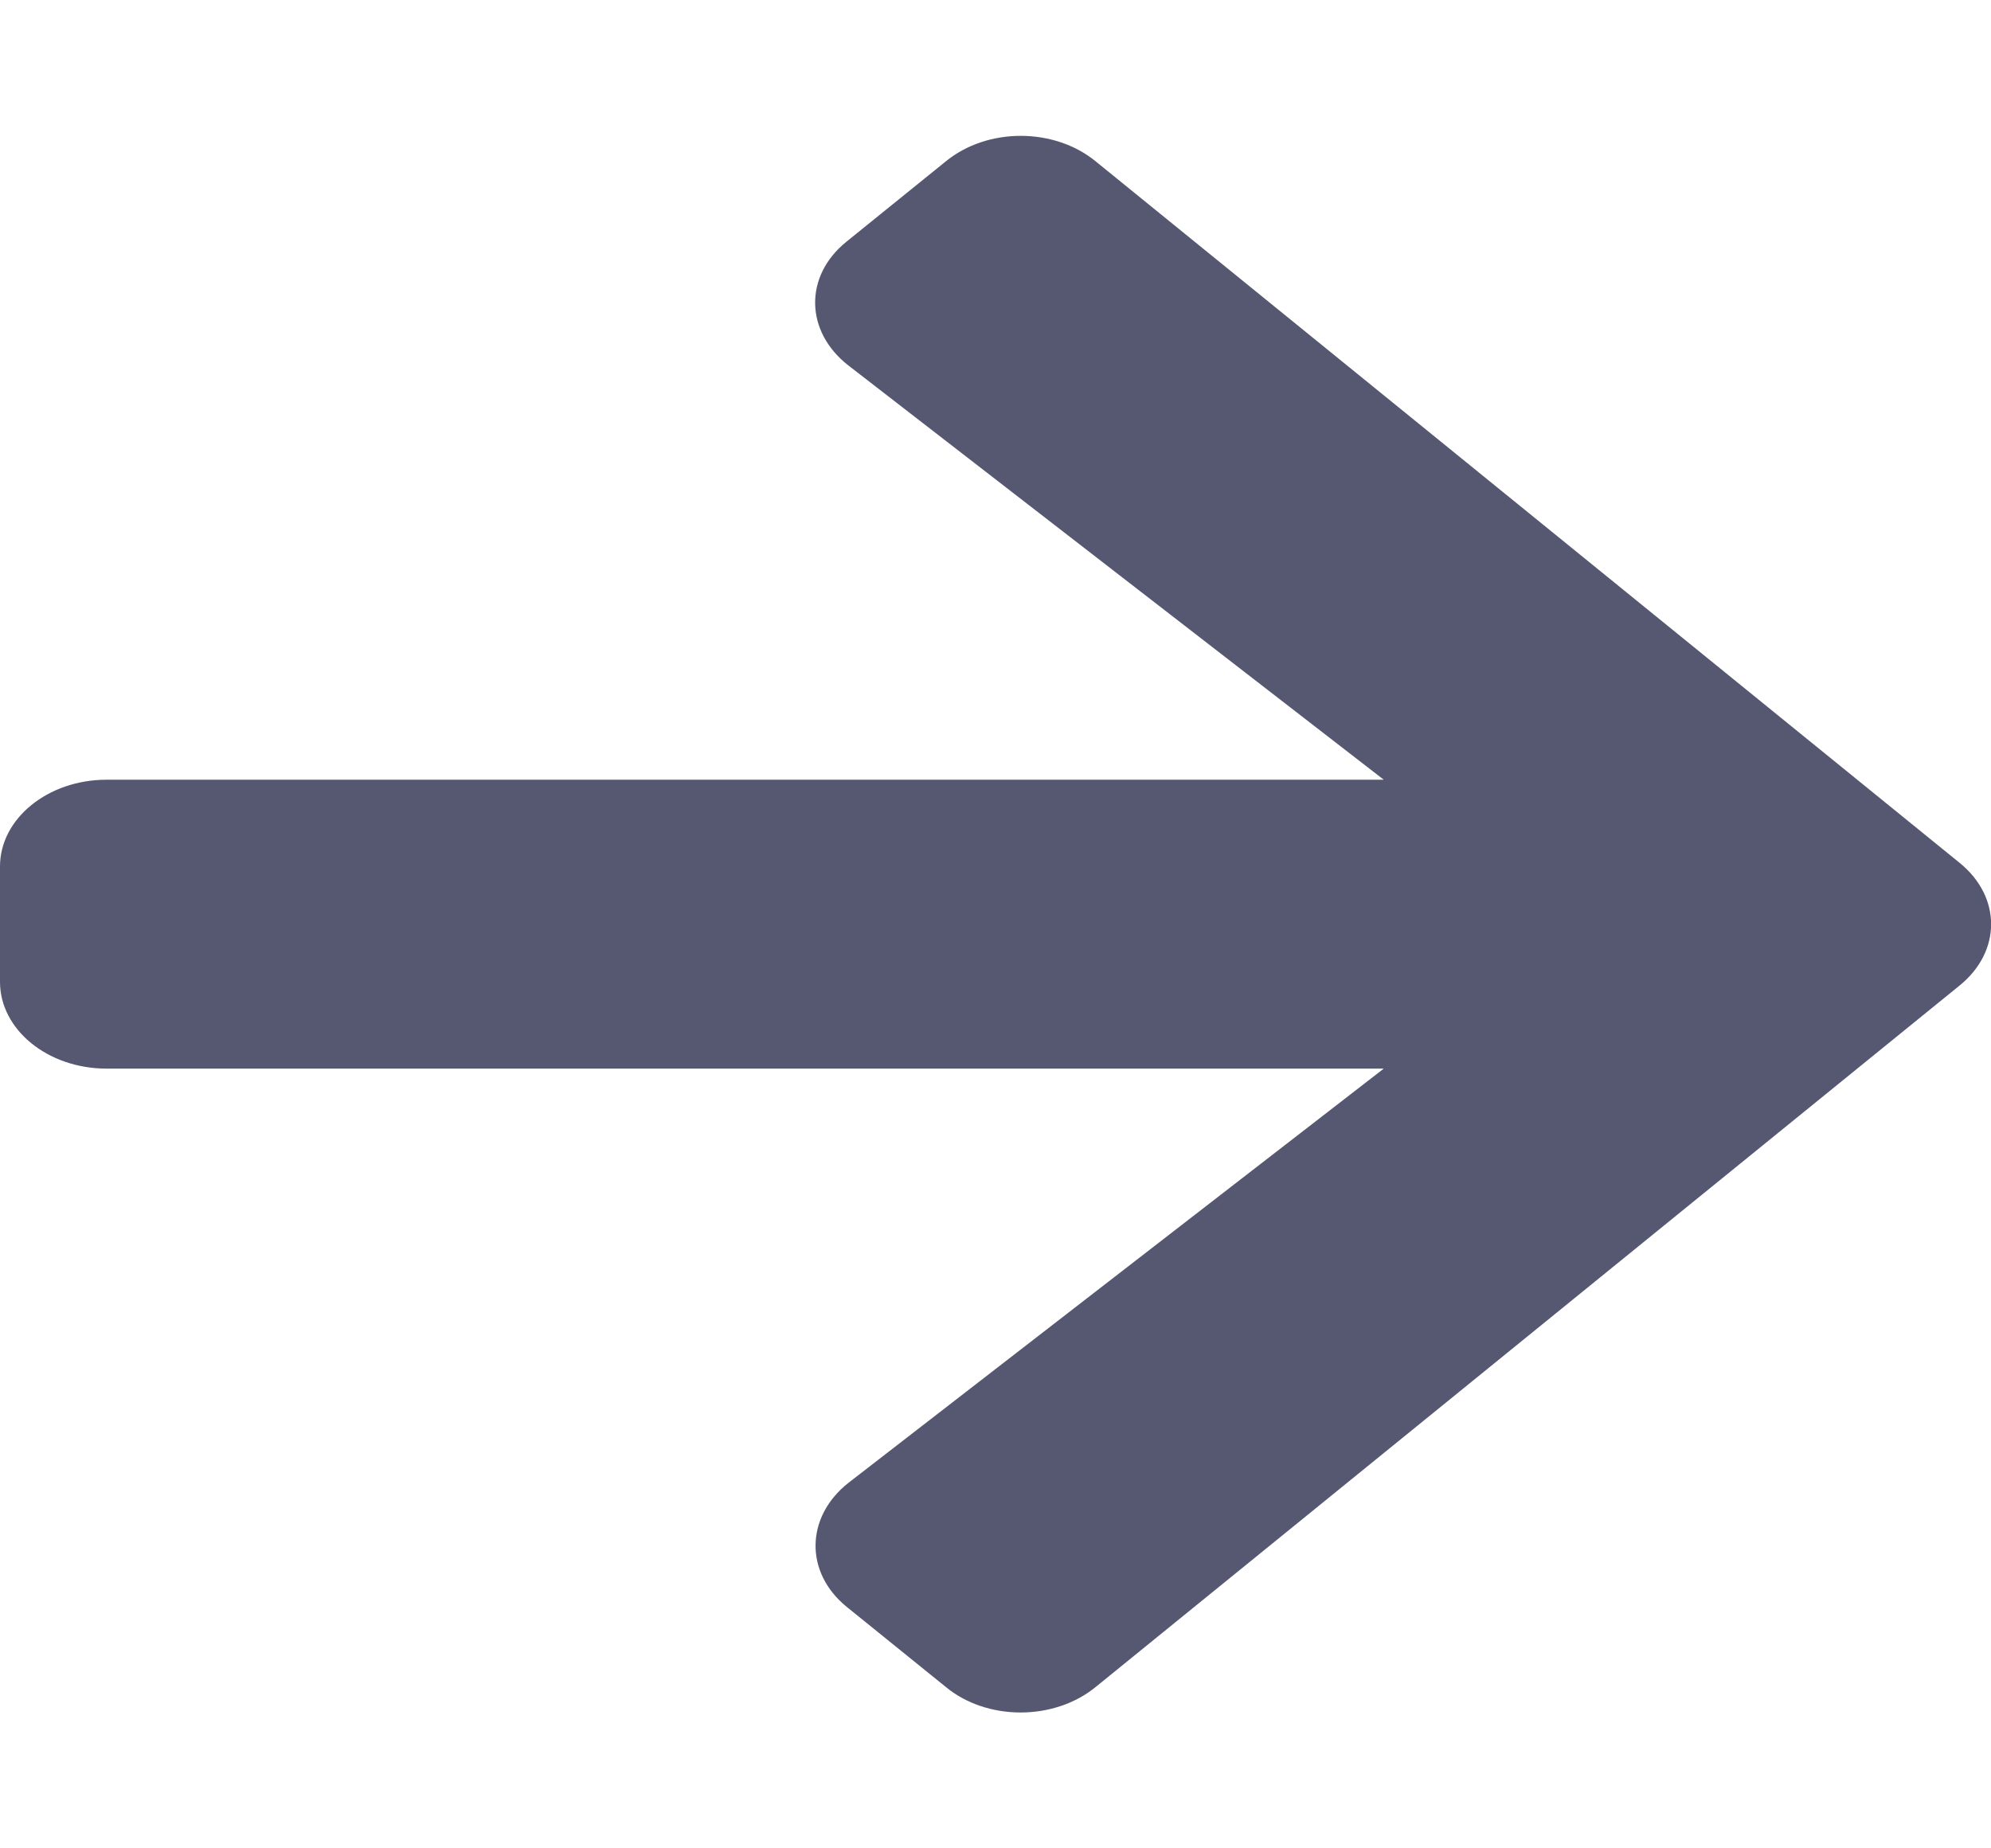 <svg xmlns="http://www.w3.org/2000/svg" width="14px" height="13px" viewBox="0 0 14 13" version="1.1"><g><path style="fill:#565872;" d="M 5.953 1.699 L 6.648 1.137 C 6.941 0.895 7.414 0.895 7.707 1.137 L 13.781 6.07 C 14.074 6.309 14.074 6.691 13.781 6.93 L 7.707 11.863 C 7.414 12.105 6.938 12.105 6.648 11.863 L 5.953 11.301 C 5.656 11.059 5.664 10.668 5.965 10.43 L 9.73 7.516 L 0.75 7.516 C 0.336 7.516 0 7.242 0 6.906 L 0 6.094 C 0 5.758 0.336 5.484 0.75 5.484 L 9.73 5.484 L 5.965 2.57 C 5.66 2.332 5.652 1.941 5.953 1.699 Z M 5.953 1.699 "/></g></svg>

